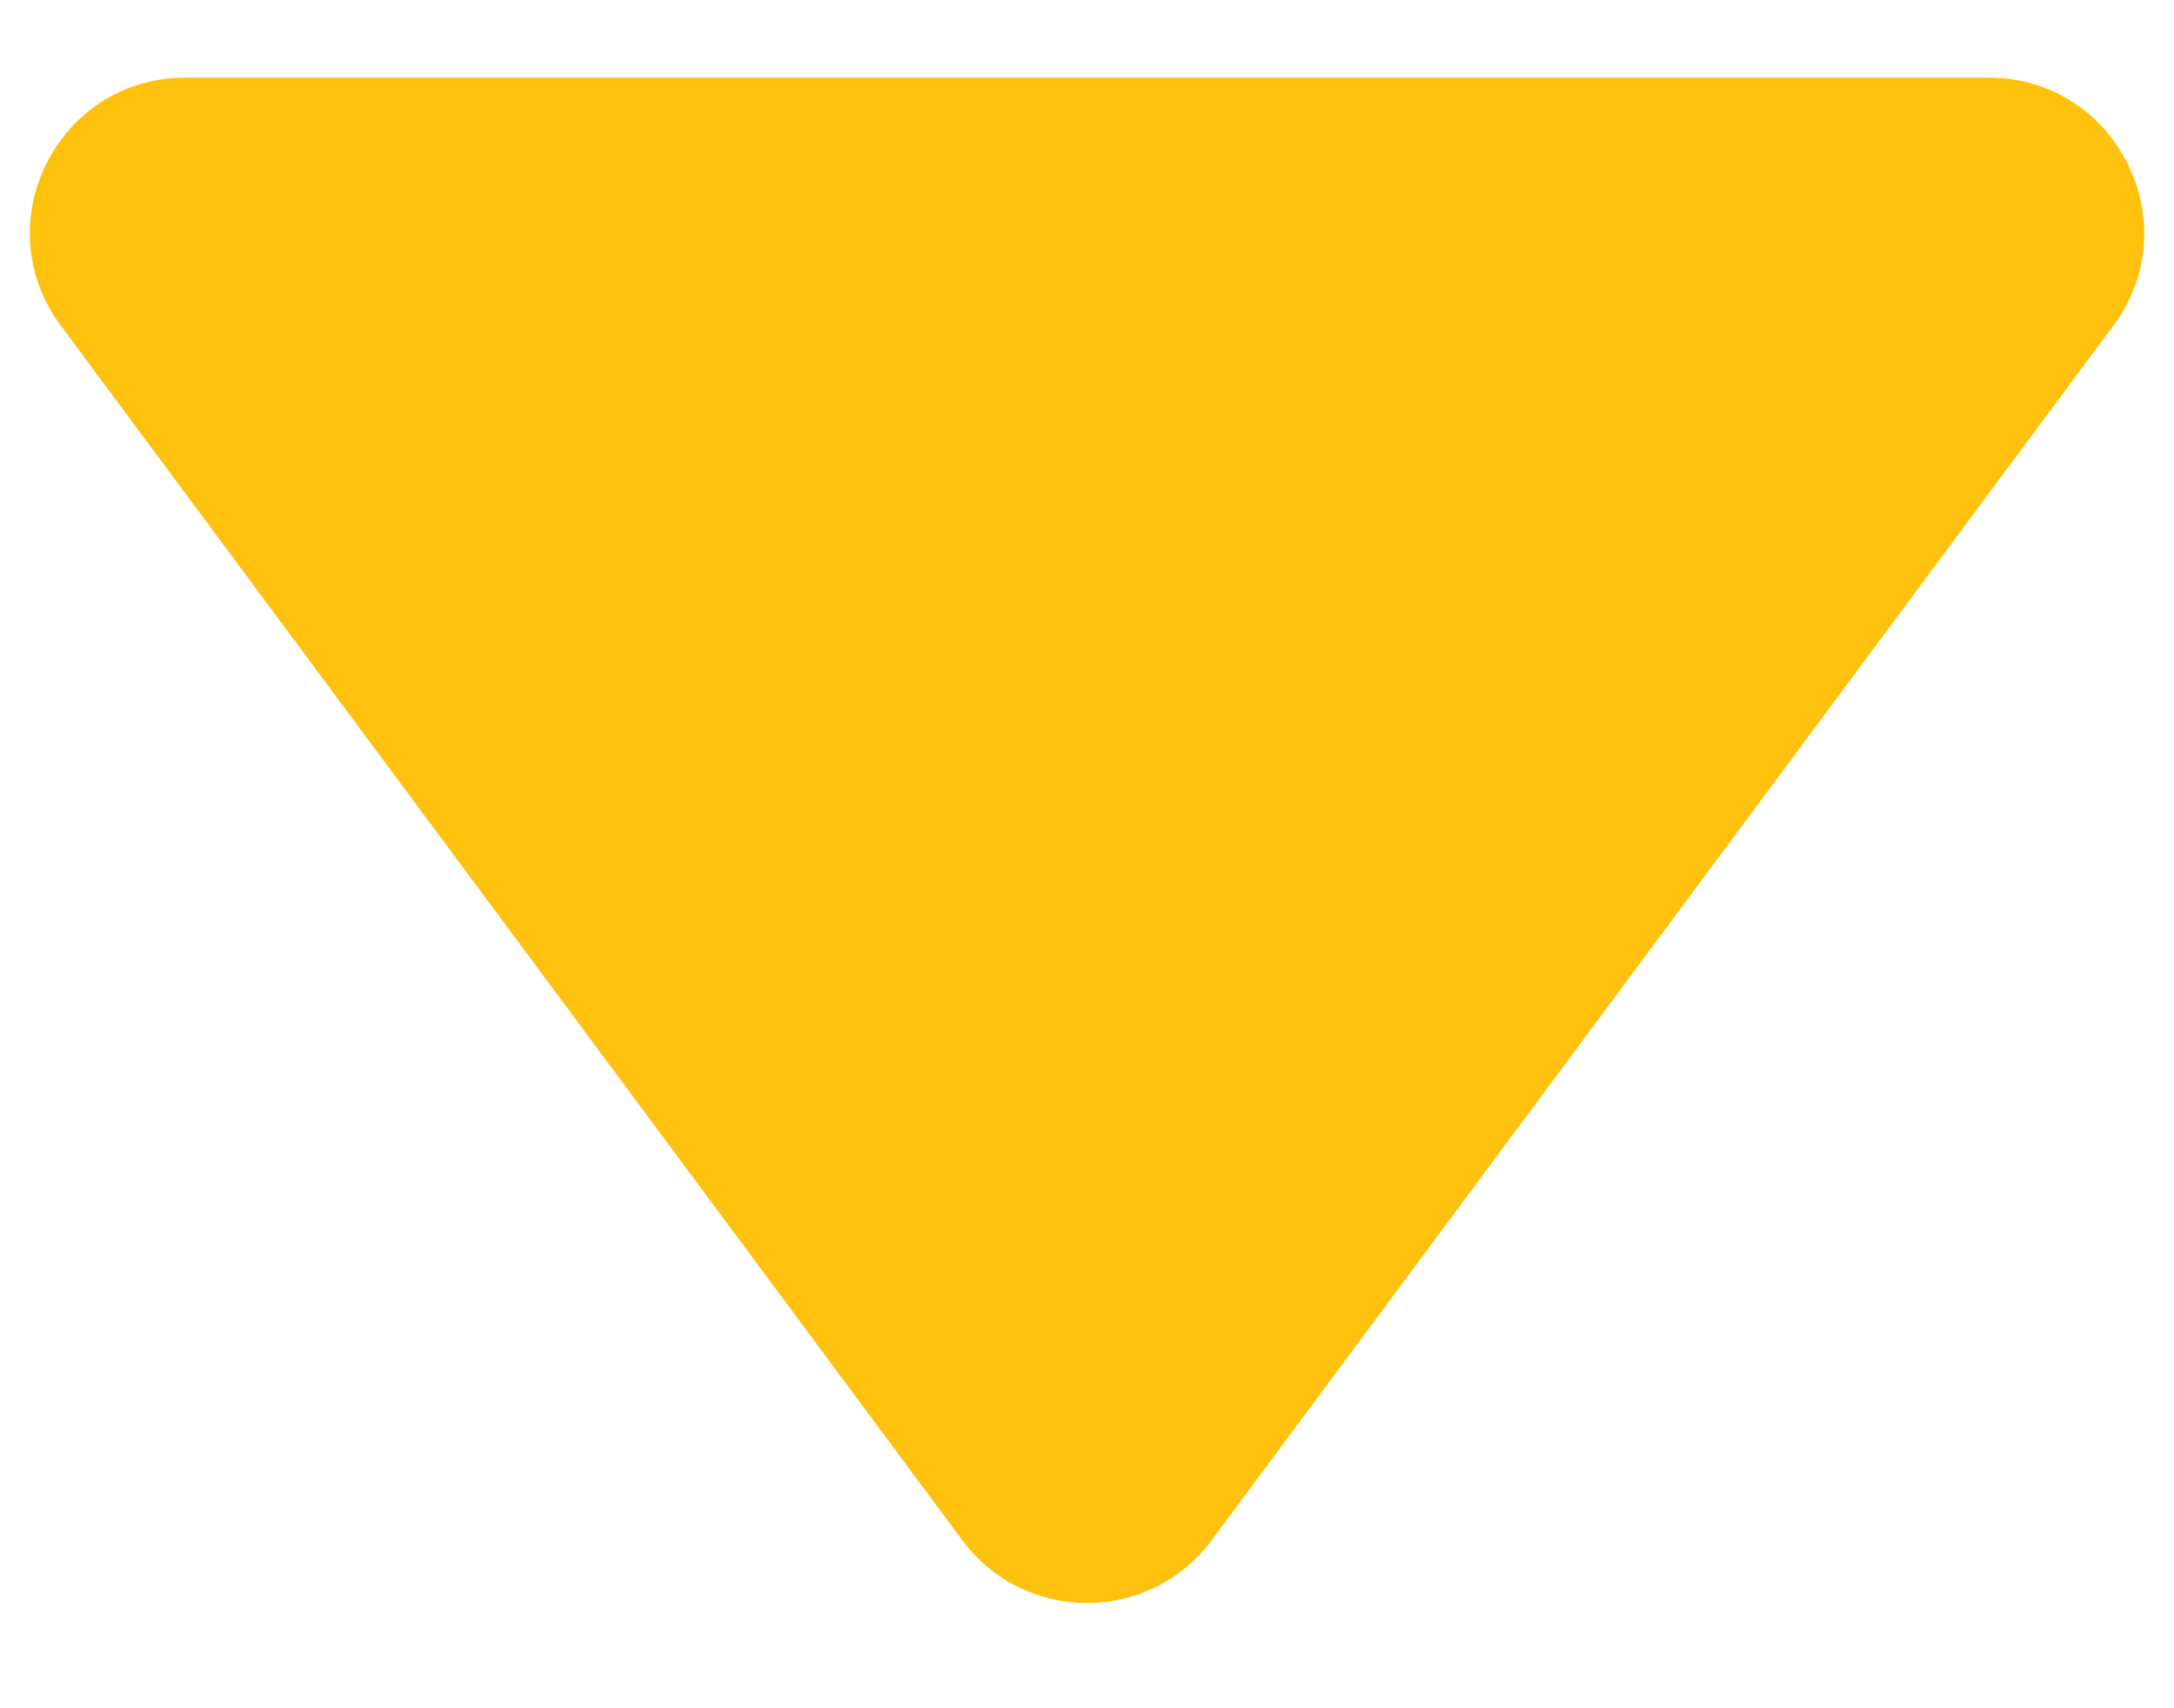<svg width="14" height="11" viewBox="0 0 14 11" fill="none" xmlns="http://www.w3.org/2000/svg">
<path d="M6.197 9.918C6.597 10.457 7.403 10.457 7.803 9.918L13.61 2.096C14.099 1.436 13.628 0.5 12.806 0.5H1.193C0.372 0.5 -0.099 1.436 0.391 2.096L6.197 9.918Z" fill="#FEC20E"/>
</svg>
